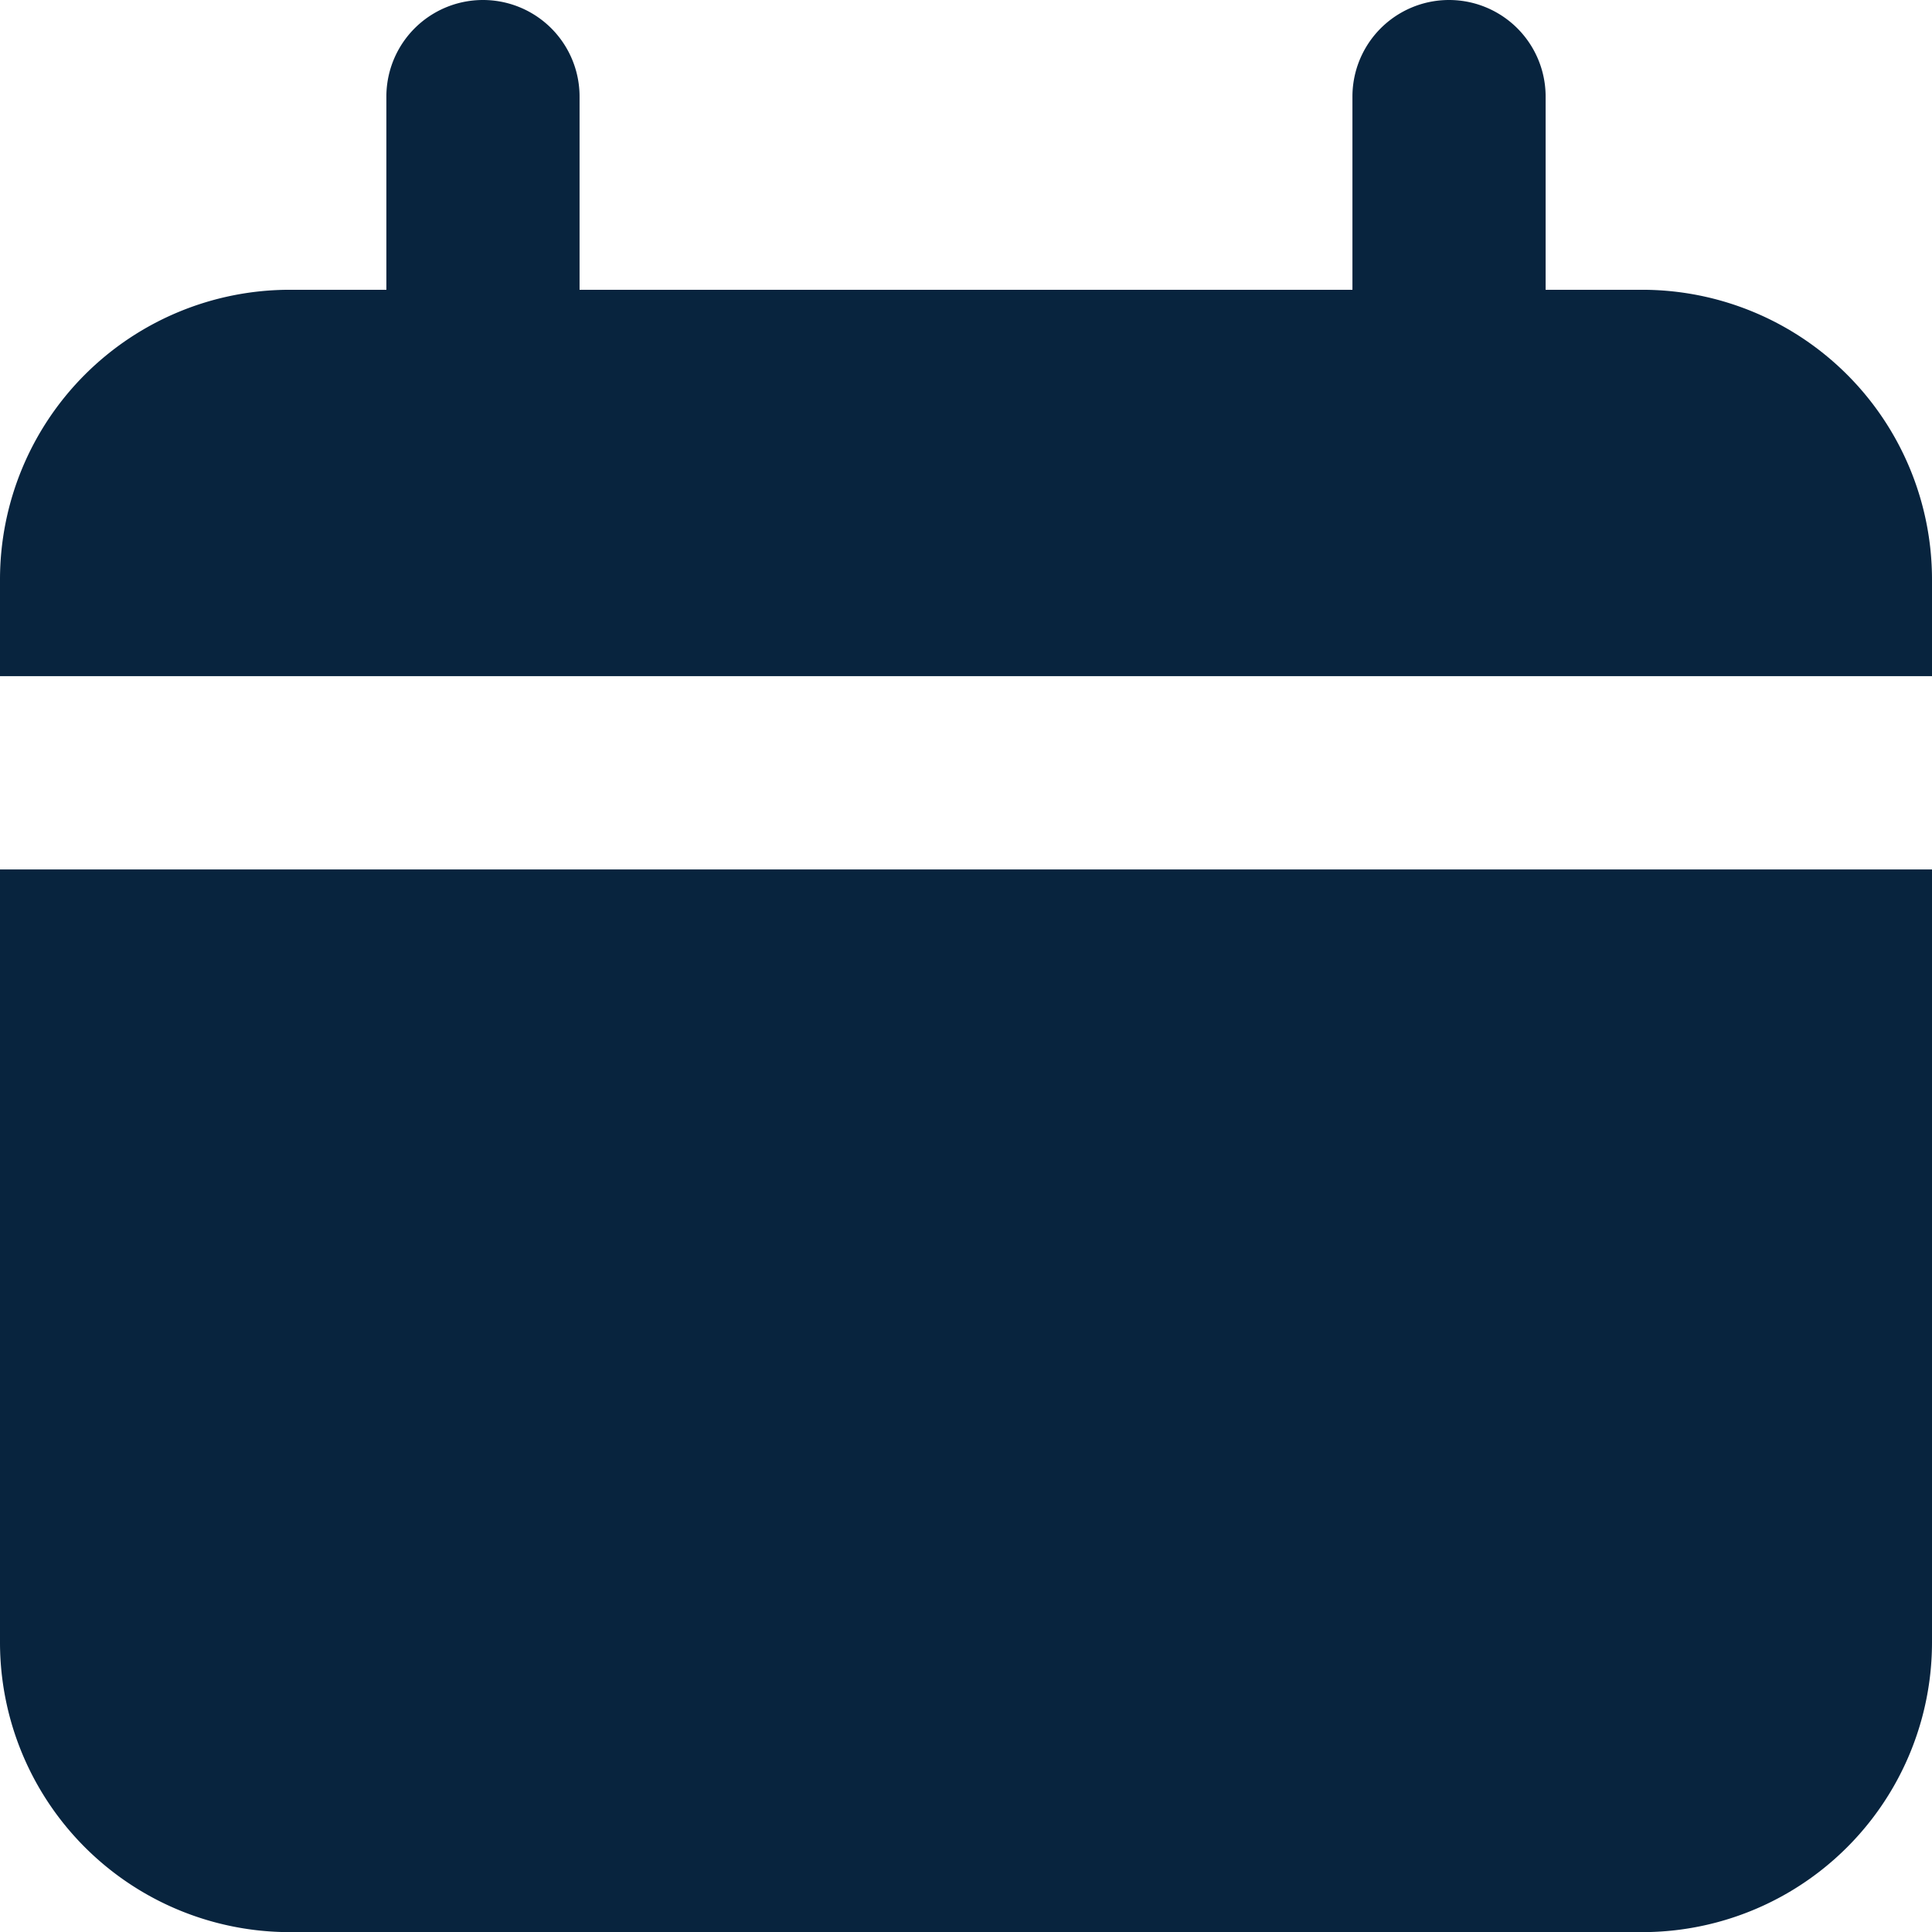 <svg xmlns="http://www.w3.org/2000/svg" width="15.781" height="15.781" viewBox="0 0 15.781 15.781">
  <g id="Layer_93" data-name="Layer 93" transform="translate(-2 -2)">
    <path id="Path_11976" data-name="Path 11976" d="M15.414,4.367h-.789V2.789a.789.789,0,1,0-1.578,0V4.367H6.734V2.789a.789.789,0,0,0-1.578,0V4.367H4.367A2.367,2.367,0,0,0,2,6.734v.789H17.781V6.734A2.367,2.367,0,0,0,15.414,4.367Z" transform="translate(0)" fill="#08243e"/>
    <path id="Path_11977" data-name="Path 11977" d="M2,17.312A2.367,2.367,0,0,0,4.367,19.68H15.414a2.367,2.367,0,0,0,2.367-2.367V11H2Z" transform="translate(0 -1.898)" fill="#08243e"/>
  </g>
</svg>

